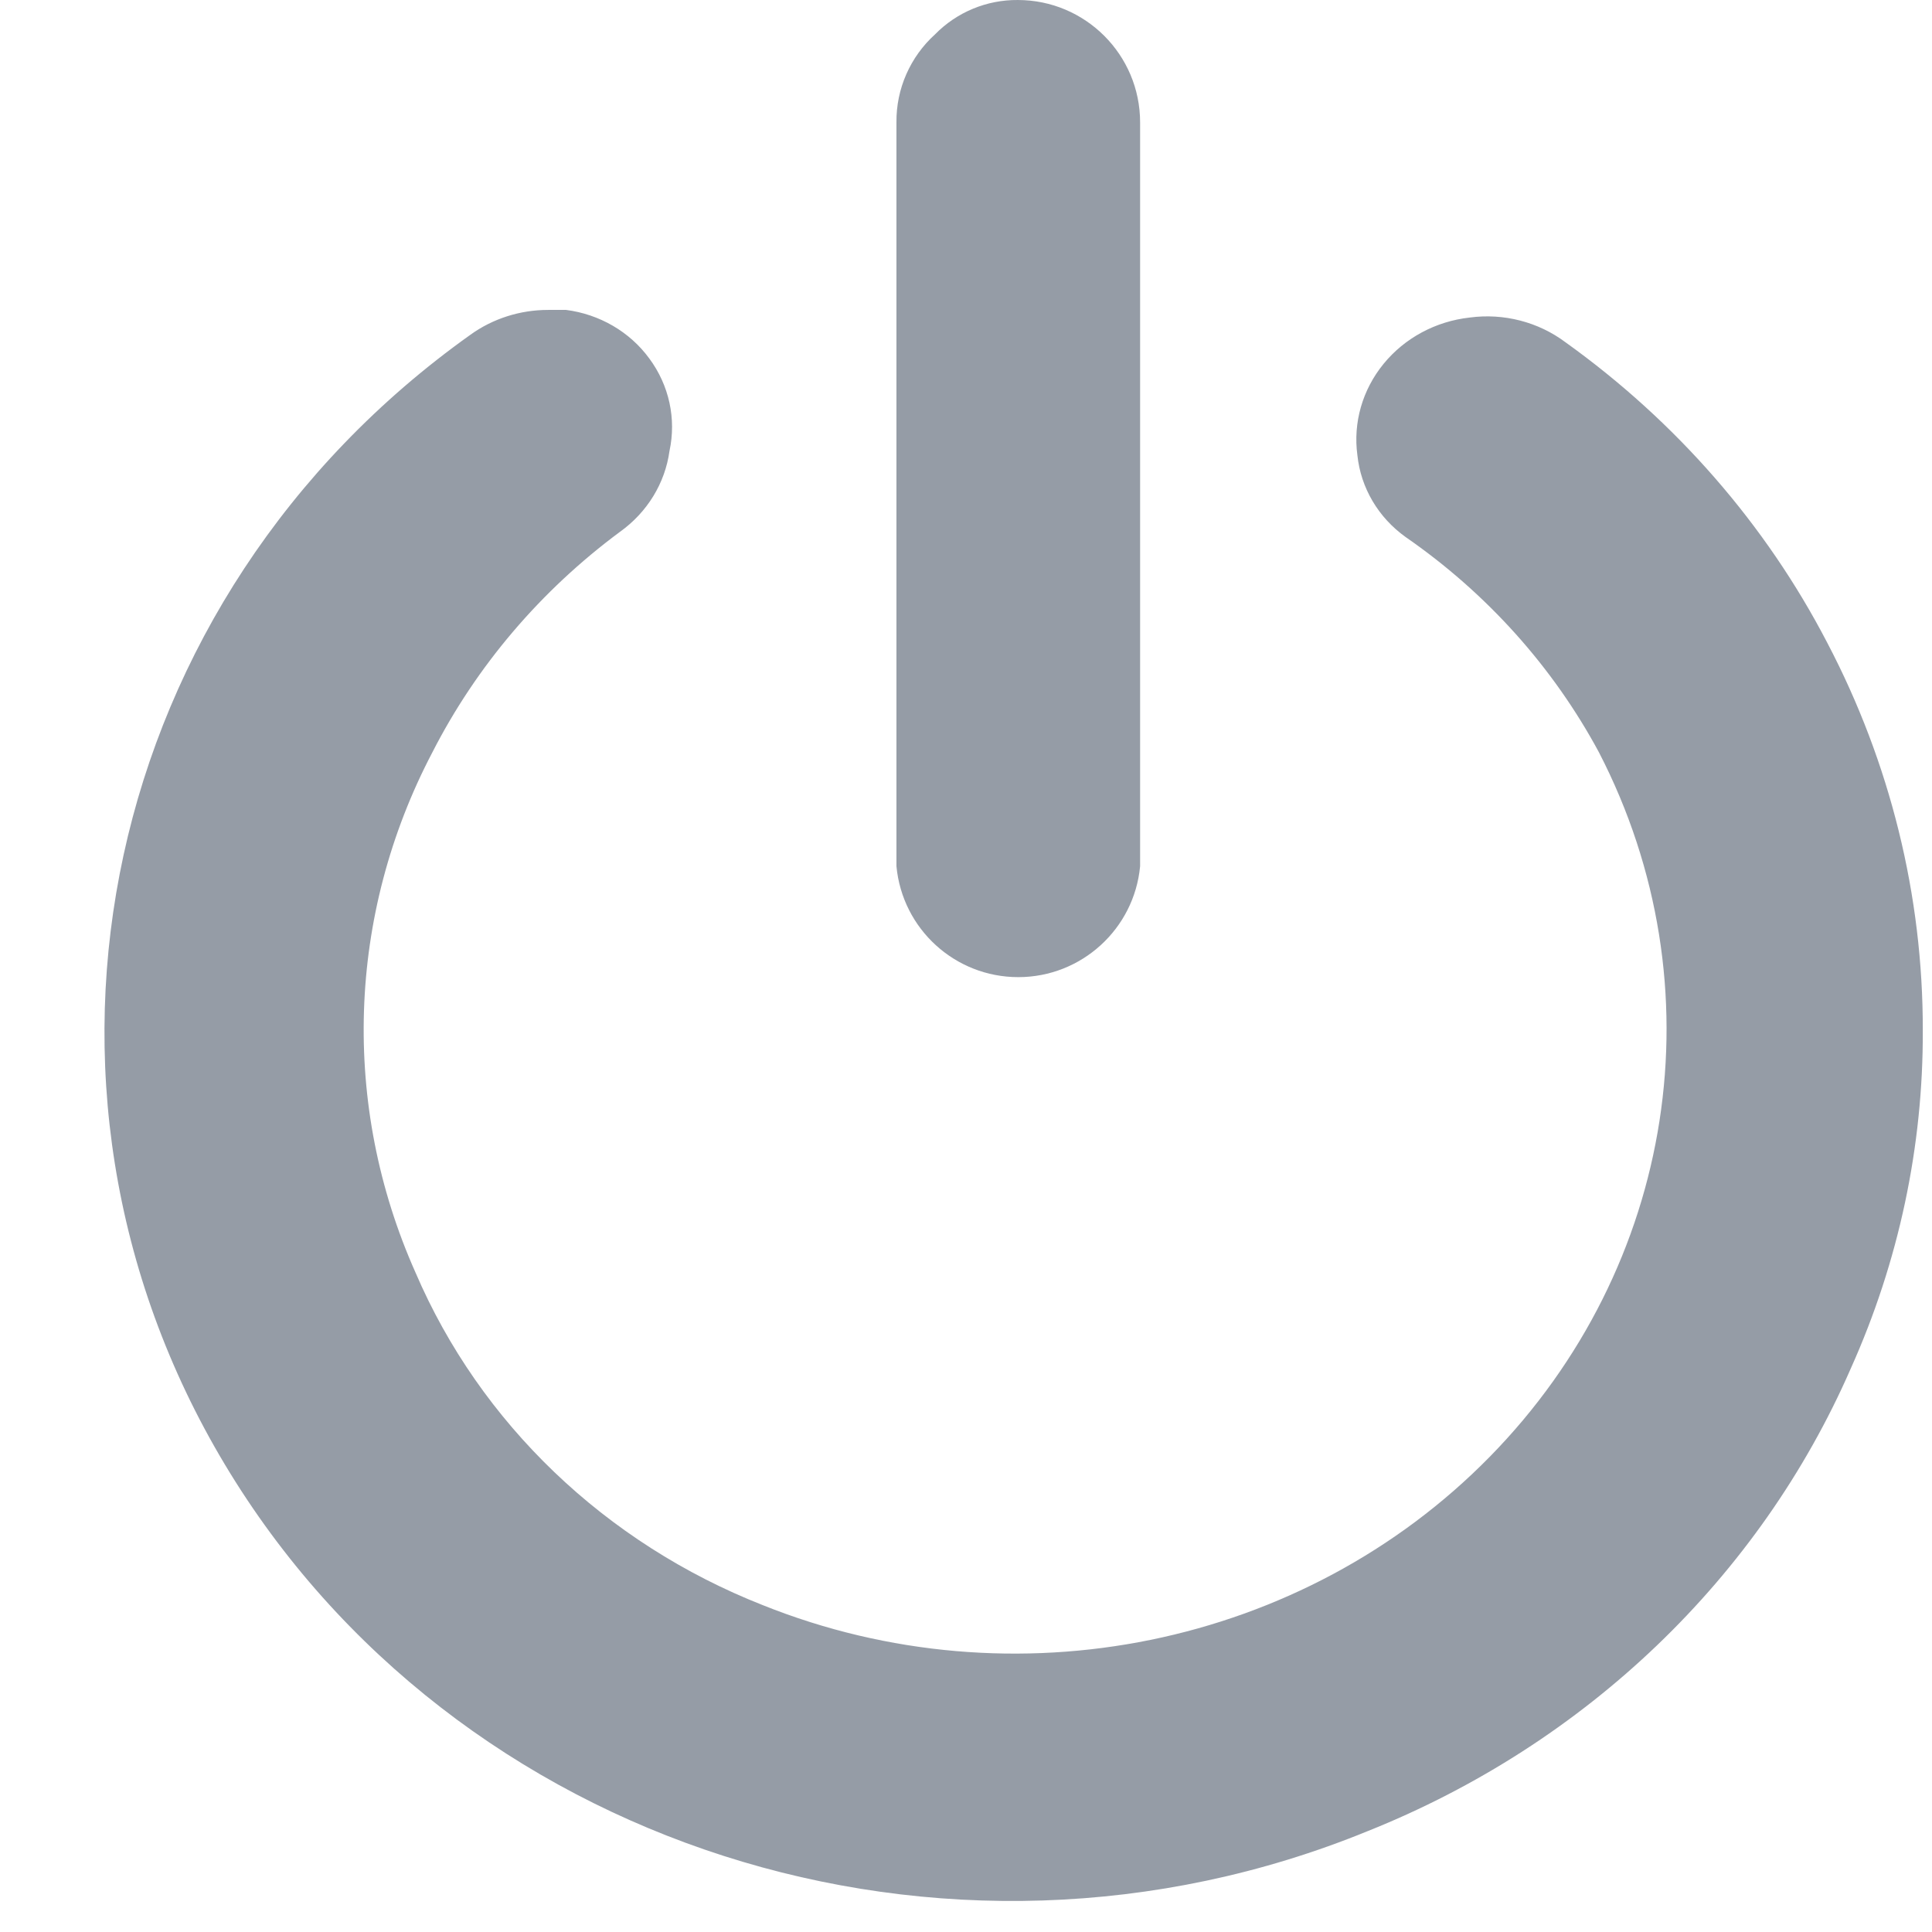 <svg width="17" height="17" viewBox="0 0 17 17" fill="none" xmlns="http://www.w3.org/2000/svg">
  <g id="log out.icon">
    <g id="Path_1061">
      <path id="Path" d="M10.032 1.077V7.622C9.98 8.175 9.515 8.598 8.96 8.598C8.404 8.598 7.94 8.175 7.888 7.622V1.077C7.885 0.782 8.009 0.5 8.228 0.302C8.419 0.107 8.682 -0.002 8.955 2.06018e-05C9.55 2.06018e-05 10.032 0.482 10.032 1.077Z" fill="#2D3B4E" fill-opacity="0.5"/>
    </g>
    <g id="Path_1062">
      <path id="Path_2" d="M16.919 9.065C16.923 10.088 16.708 11.1 16.286 12.04C15.483 13.881 13.955 15.345 12.033 16.113C8.313 17.633 3.993 16.247 1.979 12.887C-0.034 9.528 0.894 5.256 4.14 2.945C4.337 2.803 4.577 2.727 4.823 2.727H4.981C5.276 2.765 5.542 2.92 5.713 3.154C5.888 3.39 5.952 3.685 5.891 3.968C5.852 4.252 5.695 4.508 5.456 4.679C4.757 5.197 4.192 5.861 3.804 6.621C3.054 8.051 3 9.725 3.656 11.197C4.225 12.524 5.326 13.578 6.712 14.124C8.92 15.009 11.47 14.489 13.109 12.818C14.748 11.147 15.131 8.676 14.07 6.621C13.666 5.87 13.084 5.221 12.369 4.726C12.128 4.554 11.974 4.293 11.944 4.006C11.905 3.719 11.988 3.43 12.174 3.202C12.36 2.974 12.633 2.827 12.933 2.794C13.232 2.754 13.536 2.833 13.774 3.011C14.747 3.708 15.537 4.613 16.078 5.655C16.633 6.713 16.921 7.881 16.919 9.065Z" fill="#2D3B4E" fill-opacity="0.5"/>
    </g>
  </g>
</svg>
